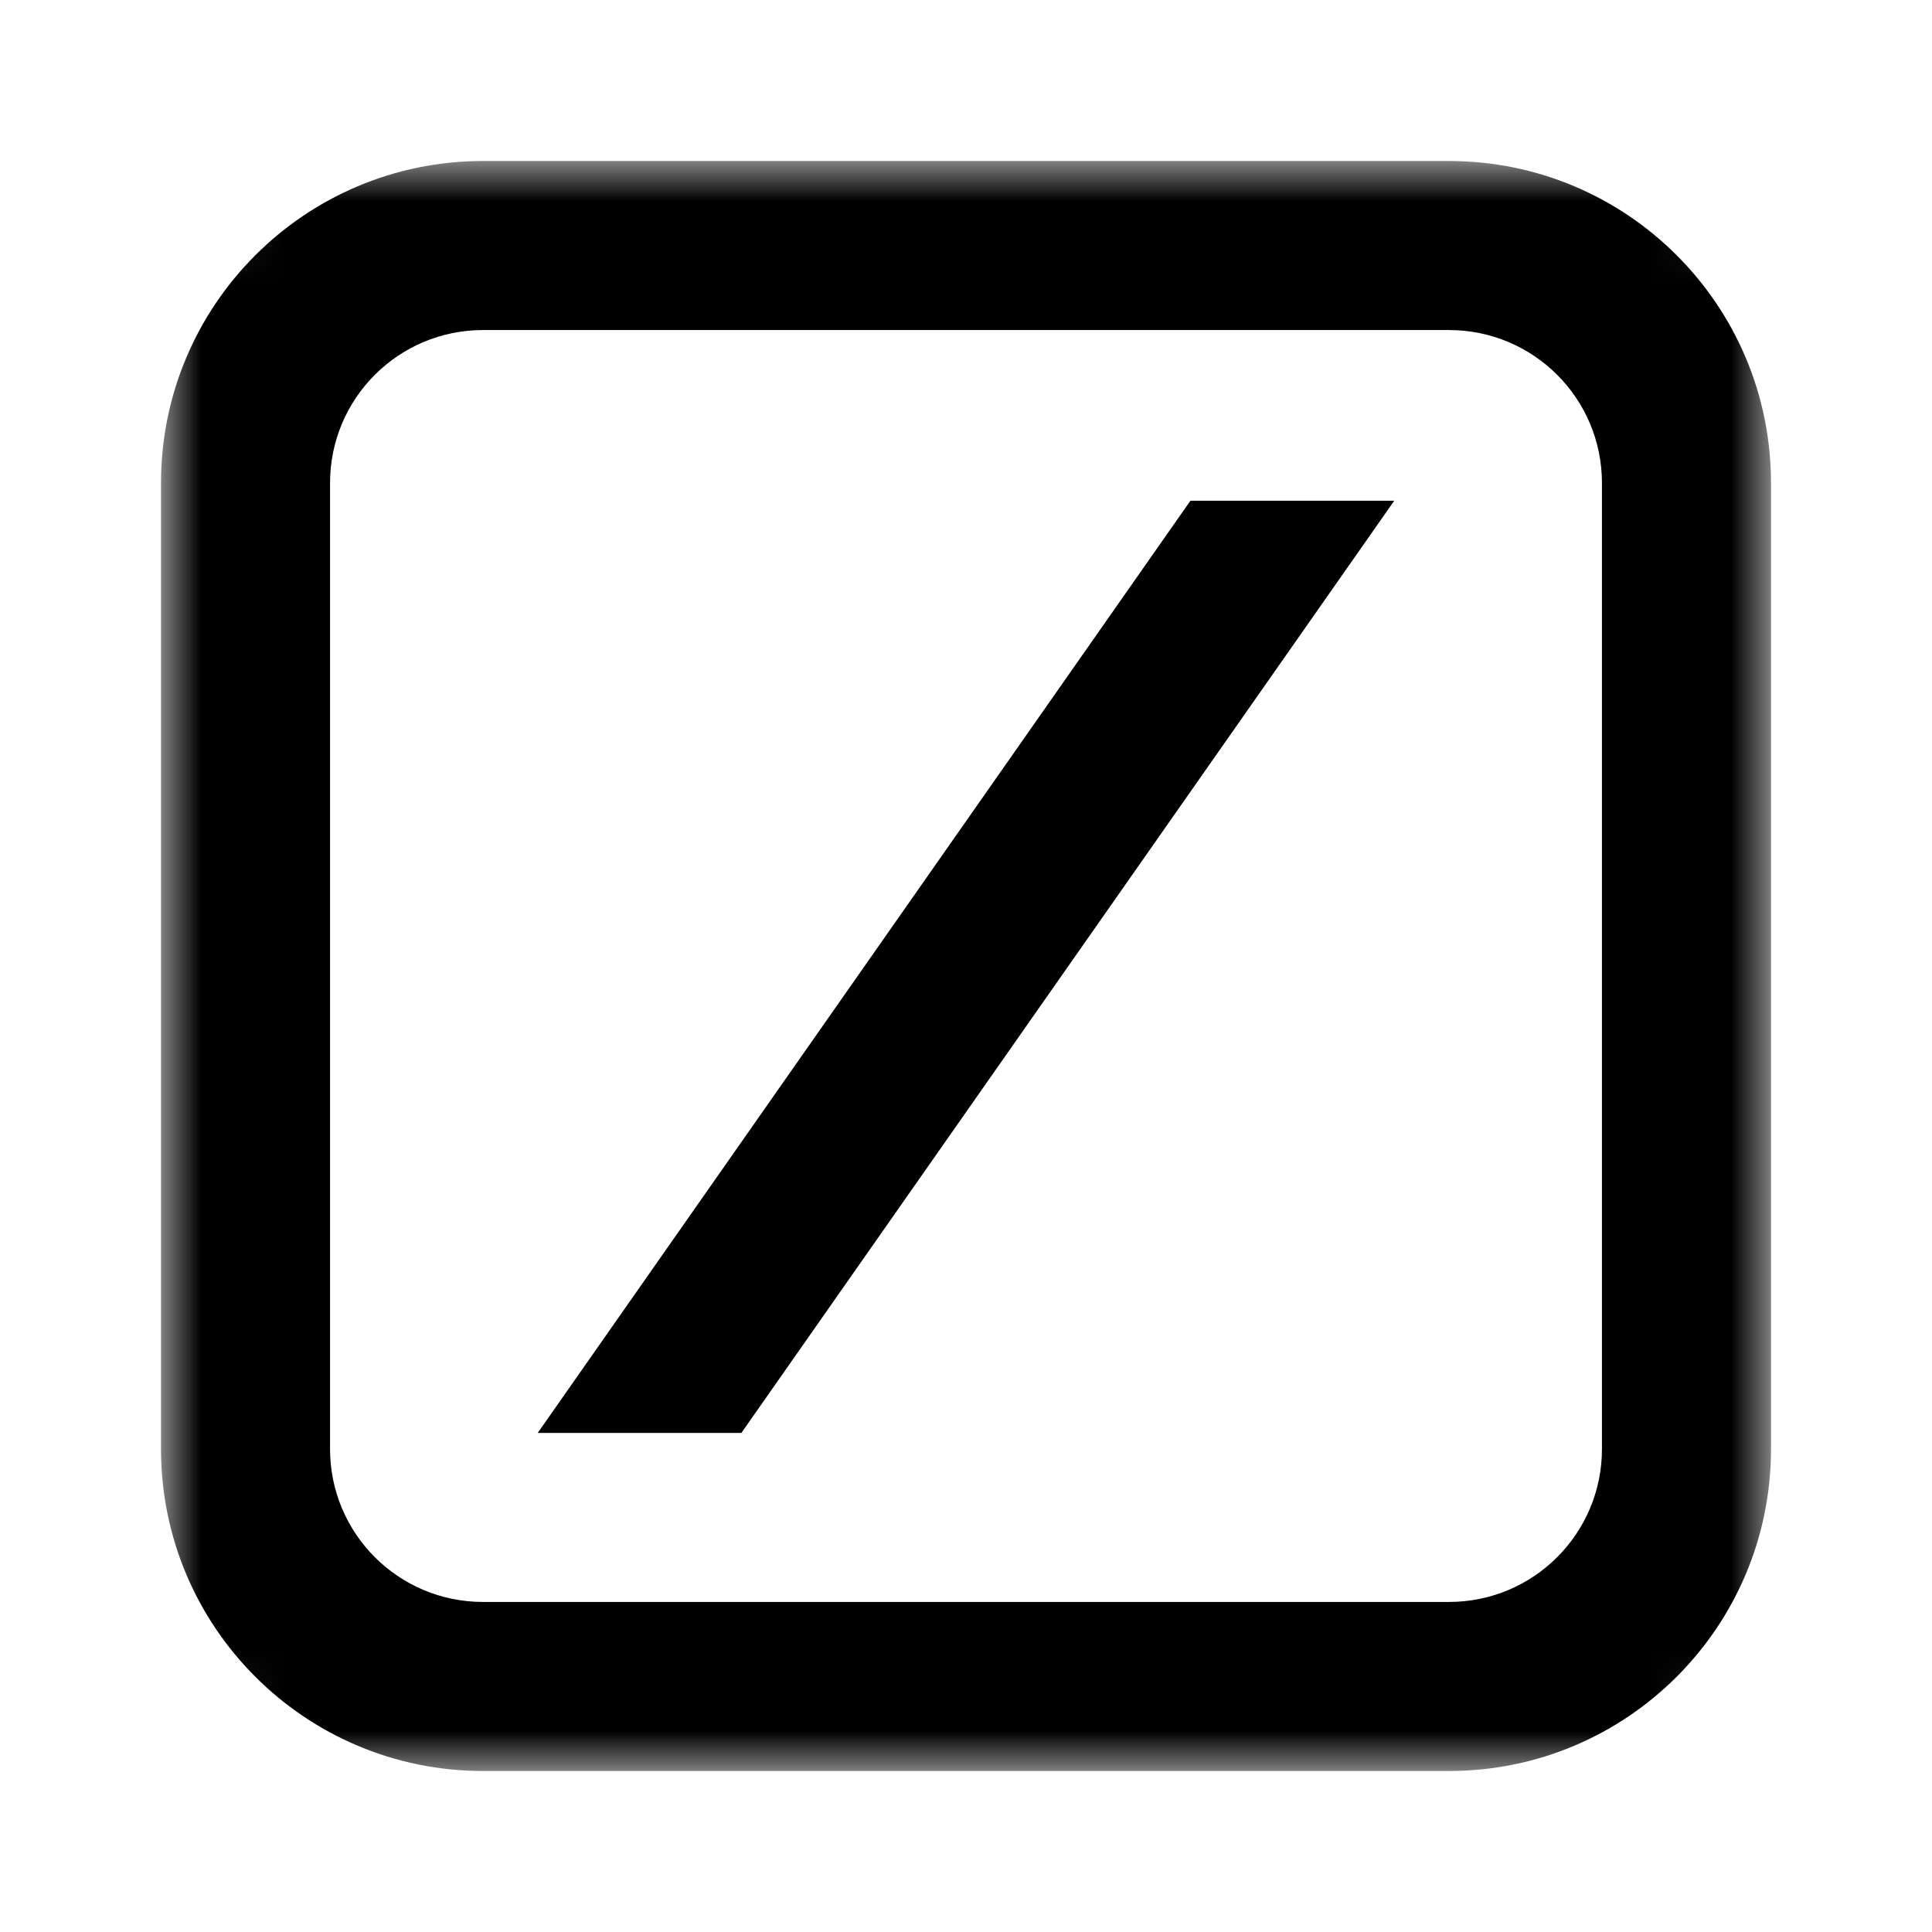 <svg width="24" height="24" viewBox="0 0 24 24" fill="none" xmlns="http://www.w3.org/2000/svg">
<mask id="mask0_89_145" style="mask-type:luminance" maskUnits="userSpaceOnUse" x="2" y="2" width="20" height="20">
<path d="M21 2H3C2.448 2 2 2.448 2 3V21C2 21.552 2.448 22 3 22H21C21.552 22 22 21.552 22 21V3C22 2.448 21.552 2 21 2Z" fill="white"/>
</mask>
<g mask="url(#mask0_89_145)">
<path d="M18 4.1H6C4.95 4.1 4.1 4.95 4.1 6V18C4.1 19.05 4.95 19.9 6 19.9H18C19.05 19.9 19.9 19.05 19.9 18V6C19.9 4.95 19.05 4.1 18 4.1ZM6 2H18C20.21 2 22 3.79 22 6V18C22 20.21 20.21 22 18 22H6C3.79 22 2 20.21 2 18V6C2 3.79 3.79 2 6 2Z" fill="black"/>
<path d="M6.68 17.8L14.788 6.22H17.32L9.21 17.8H6.68Z" fill="black"/>
</g>
</svg>
